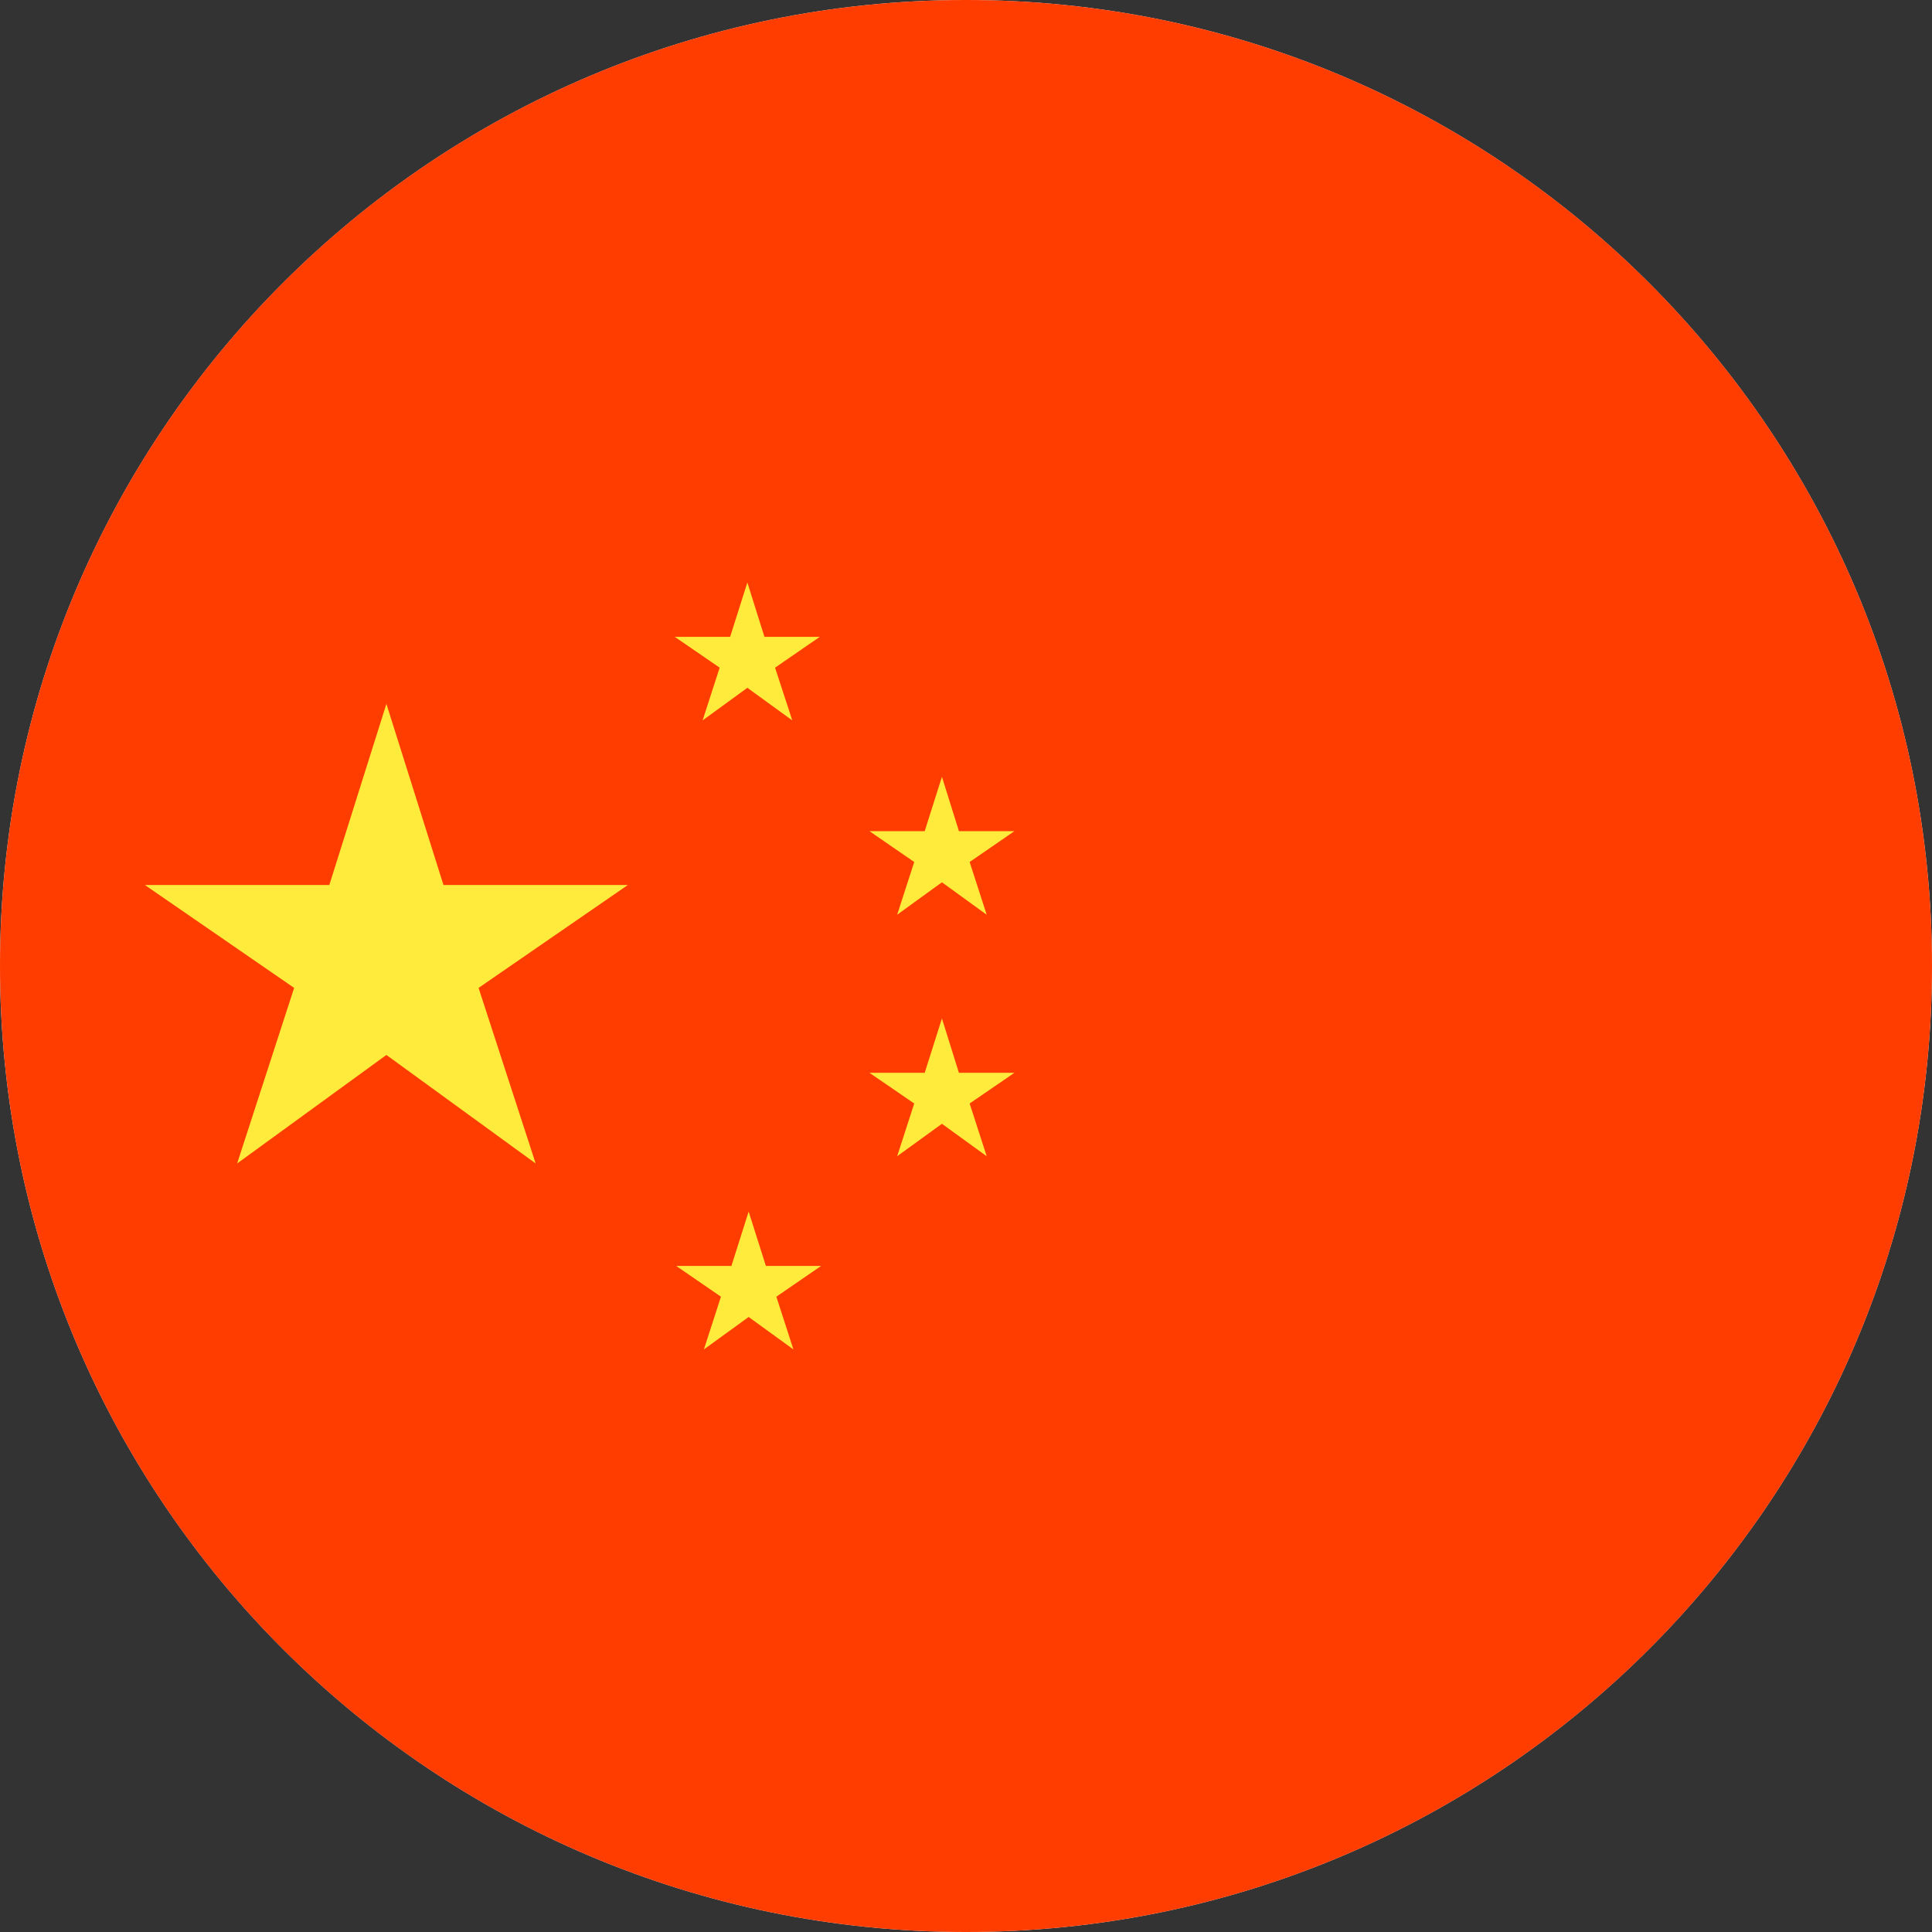 <svg viewBox="0 0 24 24" fill="none" xmlns="http://www.w3.org/2000/svg">
  <rect x="0" y="0" width="24" height="24" fill="#333333" stroke="none"/>
  <path d="M0 12C0 5.373 5.373 0 12 0C18.627 0 24 5.373 24 12C24 18.627 18.627 24 12 24C5.373 24 0 18.627 0 12Z" fill="#ECEFF1"/>
  <path d="M24 12C24 18.629 18.629 24 12 24C5.371 24 0 18.629 0 12C0 5.371 5.371 0 12 0C18.629 0 24 5.371 24 12Z" fill="#FF3D00"/>
  <path d="M4.8 8.744L5.509 10.994H7.799L5.945 12.272L6.654 14.453L4.8 13.105L2.946 14.453L3.654 12.272L1.8 10.994H4.091L4.8 8.744Z" fill="#FFEB3B"/>
  <path d="M9.284 7.236L9.496 7.911H10.184L9.628 8.294L9.842 8.949L9.284 8.544L8.728 8.949L8.94 8.294L8.382 7.911H9.07L9.284 7.236Z" fill="#FFEB3B"/>
  <path d="M9.3 15.051L9.514 15.726H10.2L9.644 16.108L9.856 16.763L9.3 16.36L8.744 16.763L8.956 16.108L8.4 15.726H9.086L9.3 15.051Z" fill="#FFEB3B"/>
  <path d="M11.701 9.65L11.912 10.325H12.601L12.045 10.708L12.257 11.363L11.701 10.96L11.145 11.363L11.357 10.708L10.801 10.325H11.487L11.701 9.65Z" fill="#FFEB3B"/>
  <path d="M11.701 12.652L11.912 13.327H12.601L12.045 13.708L12.257 14.363L11.701 13.96L11.145 14.363L11.357 13.708L10.801 13.327H11.487L11.701 12.652Z" fill="#FFEB3B"/>
</svg>
